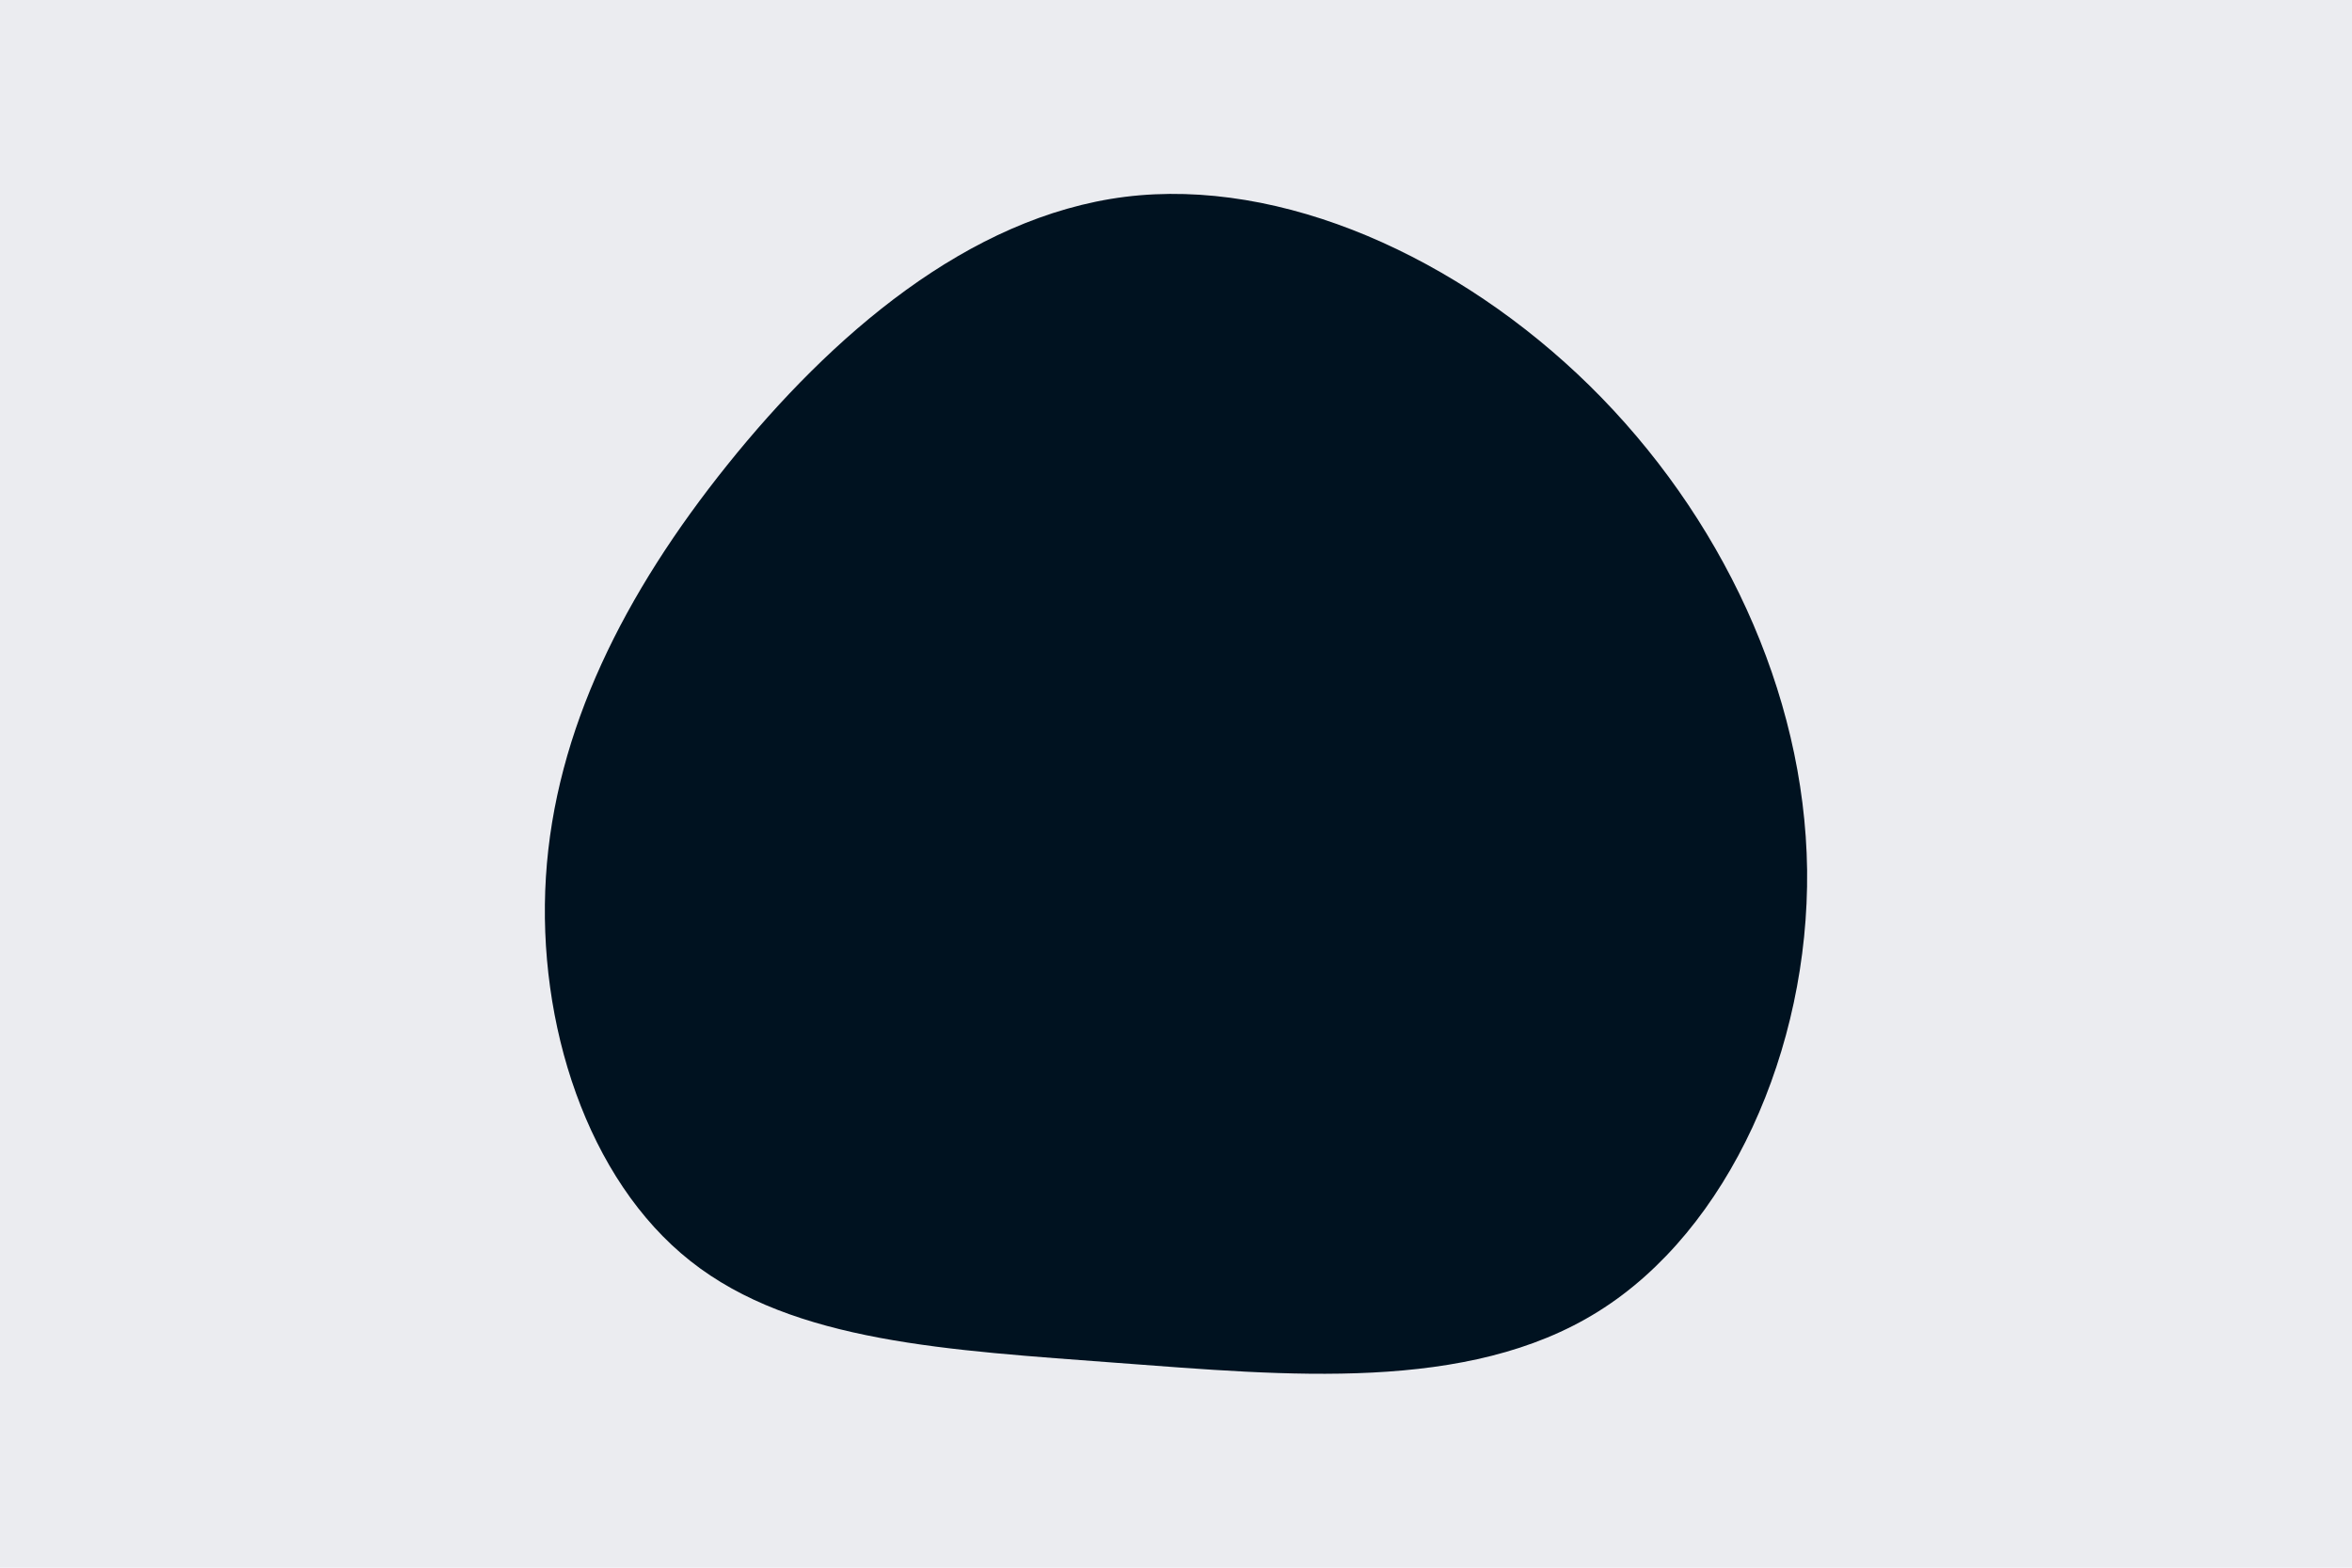 <svg id="visual" viewBox="0 0 900 600" width="900" height="600" xmlns="http://www.w3.org/2000/svg" xmlns:xlink="http://www.w3.org/1999/xlink" version="1.1"><rect x="0" y="0" width="900" height="600" fill="#EBECF0"></rect><g transform="translate(422.994 332.135)"><path d="M185.3 -184.5C235.3 -135.3 267.6 -67.6 268.5 0.8C269.3 69.3 238.6 138.6 188.6 169.8C138.6 201.1 69.3 194.3 4.8 189.5C-59.6 184.6 -119.3 181.8 -158.8 150.5C-198.3 119.3 -217.6 59.6 -214.1 3.5C-210.6 -52.6 -184.1 -105.1 -144.6 -154.3C-105.1 -203.5 -52.6 -249.2 7.5 -256.8C67.6 -264.3 135.3 -233.6 185.3 -184.5" fill="#001220"></path></g></svg>